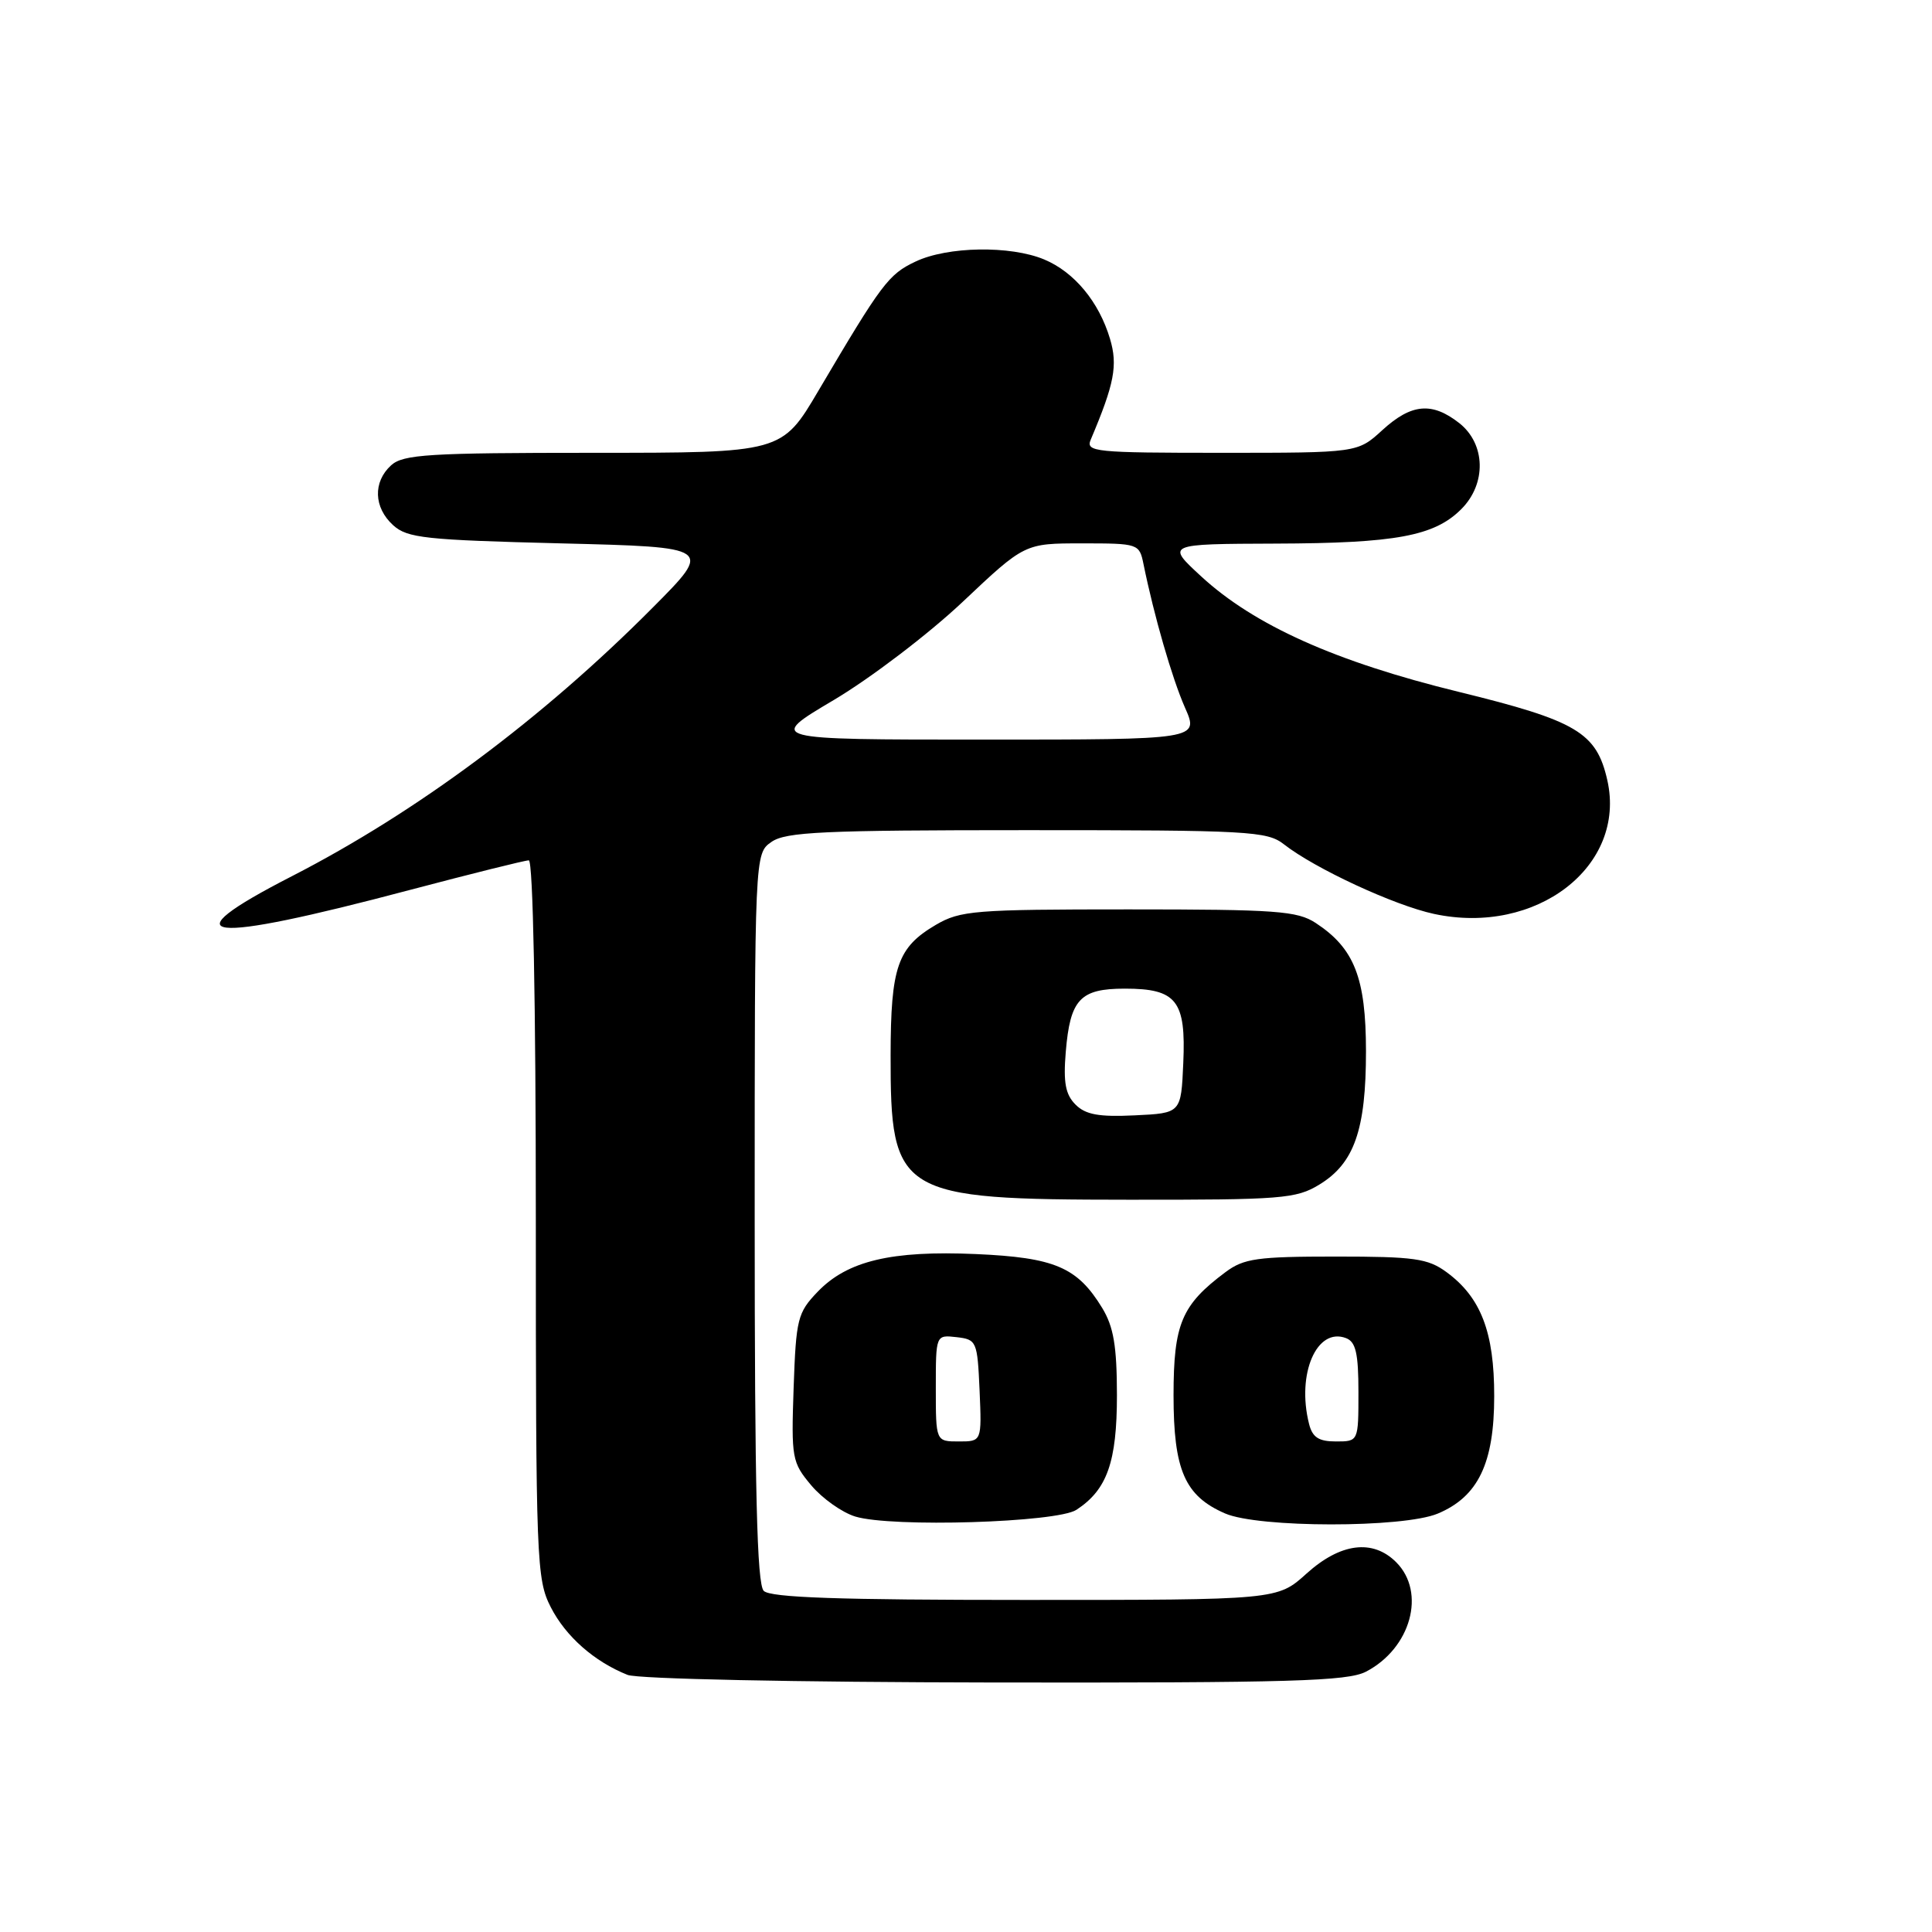 <?xml version="1.0" encoding="UTF-8" standalone="no"?>
<!DOCTYPE svg PUBLIC "-//W3C//DTD SVG 1.1//EN" "http://www.w3.org/Graphics/SVG/1.1/DTD/svg11.dtd" >
<svg xmlns="http://www.w3.org/2000/svg" xmlns:xlink="http://www.w3.org/1999/xlink" version="1.1" viewBox="0 0 256 256">
 <g >
 <path fill="currentColor"
d=" M 180.99 221.51 C 186.95 218.42 189.00 211.00 185.00 207.00 C 181.90 203.90 177.62 204.45 173.13 208.50 C 169.26 212.00 169.26 212.00 135.83 212.00 C 111.16 212.00 102.09 211.69 101.20 210.80 C 100.30 209.90 100.00 197.55 100.00 161.36 C 100.00 113.11 100.00 113.11 102.22 111.56 C 104.12 110.23 109.07 110.00 136.09 110.00 C 165.46 110.00 167.90 110.13 170.12 111.87 C 174.23 115.09 184.76 119.97 190.02 121.10 C 203.58 124.01 215.54 114.78 212.98 103.39 C 211.55 97.06 208.95 95.51 193.27 91.67 C 176.99 87.69 166.19 82.85 159.17 76.38 C 154.50 72.08 154.50 72.08 169.00 72.03 C 184.94 71.98 190.06 71.04 193.63 67.46 C 196.99 64.10 196.86 58.83 193.37 56.07 C 189.75 53.23 187.02 53.47 183.16 57.00 C 179.88 60.00 179.88 60.00 161.83 60.00 C 145.03 60.00 143.84 59.88 144.53 58.25 C 147.67 50.84 148.13 48.40 147.08 44.89 C 145.62 39.99 142.34 36.04 138.36 34.38 C 133.88 32.51 125.56 32.64 121.31 34.66 C 117.73 36.35 116.84 37.55 108.46 51.75 C 103.60 60.00 103.60 60.00 78.63 60.00 C 56.80 60.00 53.43 60.21 51.83 61.65 C 49.40 63.86 49.51 67.25 52.10 69.60 C 53.98 71.30 56.36 71.55 74.33 72.00 C 94.46 72.50 94.46 72.50 86.48 80.52 C 71.85 95.24 55.22 107.61 38.66 116.11 C 22.12 124.60 26.97 125.17 54.32 117.92 C 62.47 115.77 69.56 114.00 70.07 114.00 C 70.63 114.00 71.00 132.82 71.00 161.54 C 71.00 206.92 71.09 209.26 72.98 212.96 C 74.96 216.83 78.72 220.16 83.15 221.93 C 84.49 222.47 105.29 222.90 131.80 222.94 C 171.01 222.99 178.54 222.77 180.99 221.51 Z  M 142.63 200.06 C 146.70 197.40 148.00 193.73 148.00 184.85 C 147.99 178.34 147.56 175.80 146.04 173.30 C 142.75 167.91 139.75 166.63 129.32 166.17 C 118.10 165.68 112.27 167.07 108.34 171.17 C 105.68 173.94 105.48 174.75 105.16 183.88 C 104.84 193.23 104.94 193.77 107.49 196.81 C 108.96 198.56 111.59 200.42 113.33 200.95 C 118.13 202.42 140.04 201.75 142.63 200.06 Z  M 190.51 200.56 C 195.86 198.32 197.99 193.90 197.99 185.00 C 198.00 176.52 196.23 171.91 191.68 168.57 C 189.20 166.75 187.42 166.50 177.00 166.50 C 166.59 166.50 164.82 166.75 162.39 168.56 C 156.56 172.91 155.51 175.41 155.50 184.86 C 155.50 194.80 156.99 198.22 162.33 200.54 C 166.74 202.46 185.92 202.48 190.51 200.56 Z  M 174.81 156.97 C 179.45 154.15 181.00 149.71 181.00 139.28 C 180.99 129.57 179.46 125.66 174.34 122.30 C 171.90 120.70 169.11 120.50 149.54 120.50 C 129.11 120.50 127.25 120.65 124.00 122.55 C 118.92 125.54 118.03 128.10 118.01 139.80 C 117.99 158.35 118.97 158.95 149.50 158.97 C 169.82 158.99 171.75 158.84 174.81 156.97 Z  M 110.49 92.75 C 115.36 89.86 123.04 84.01 127.56 79.75 C 135.77 72.00 135.77 72.00 143.37 72.00 C 150.85 72.00 150.97 72.04 151.52 74.75 C 152.92 81.62 155.30 89.86 157.01 93.75 C 158.89 98.00 158.89 98.00 130.26 98.00 C 101.63 98.00 101.63 98.00 110.49 92.75 Z  M 124.00 183.93 C 124.00 176.87 124.00 176.87 126.75 177.18 C 129.41 177.49 129.51 177.71 129.80 184.25 C 130.09 191.00 130.09 191.00 127.05 191.00 C 124.00 191.00 124.00 191.00 124.00 183.93 Z  M 173.45 188.65 C 171.79 182.03 174.48 175.82 178.36 177.31 C 179.65 177.80 180.00 179.34 180.00 184.47 C 180.00 191.00 180.00 191.00 177.02 191.00 C 174.73 191.00 173.90 190.46 173.45 188.65 Z  M 142.51 146.36 C 141.18 145.03 140.88 143.44 141.22 139.38 C 141.80 132.41 143.11 131.00 149.05 131.00 C 155.91 131.00 157.16 132.59 156.79 140.86 C 156.50 147.50 156.50 147.50 150.37 147.79 C 145.61 148.02 143.84 147.70 142.51 146.36 Z "/>
</g>
</svg>